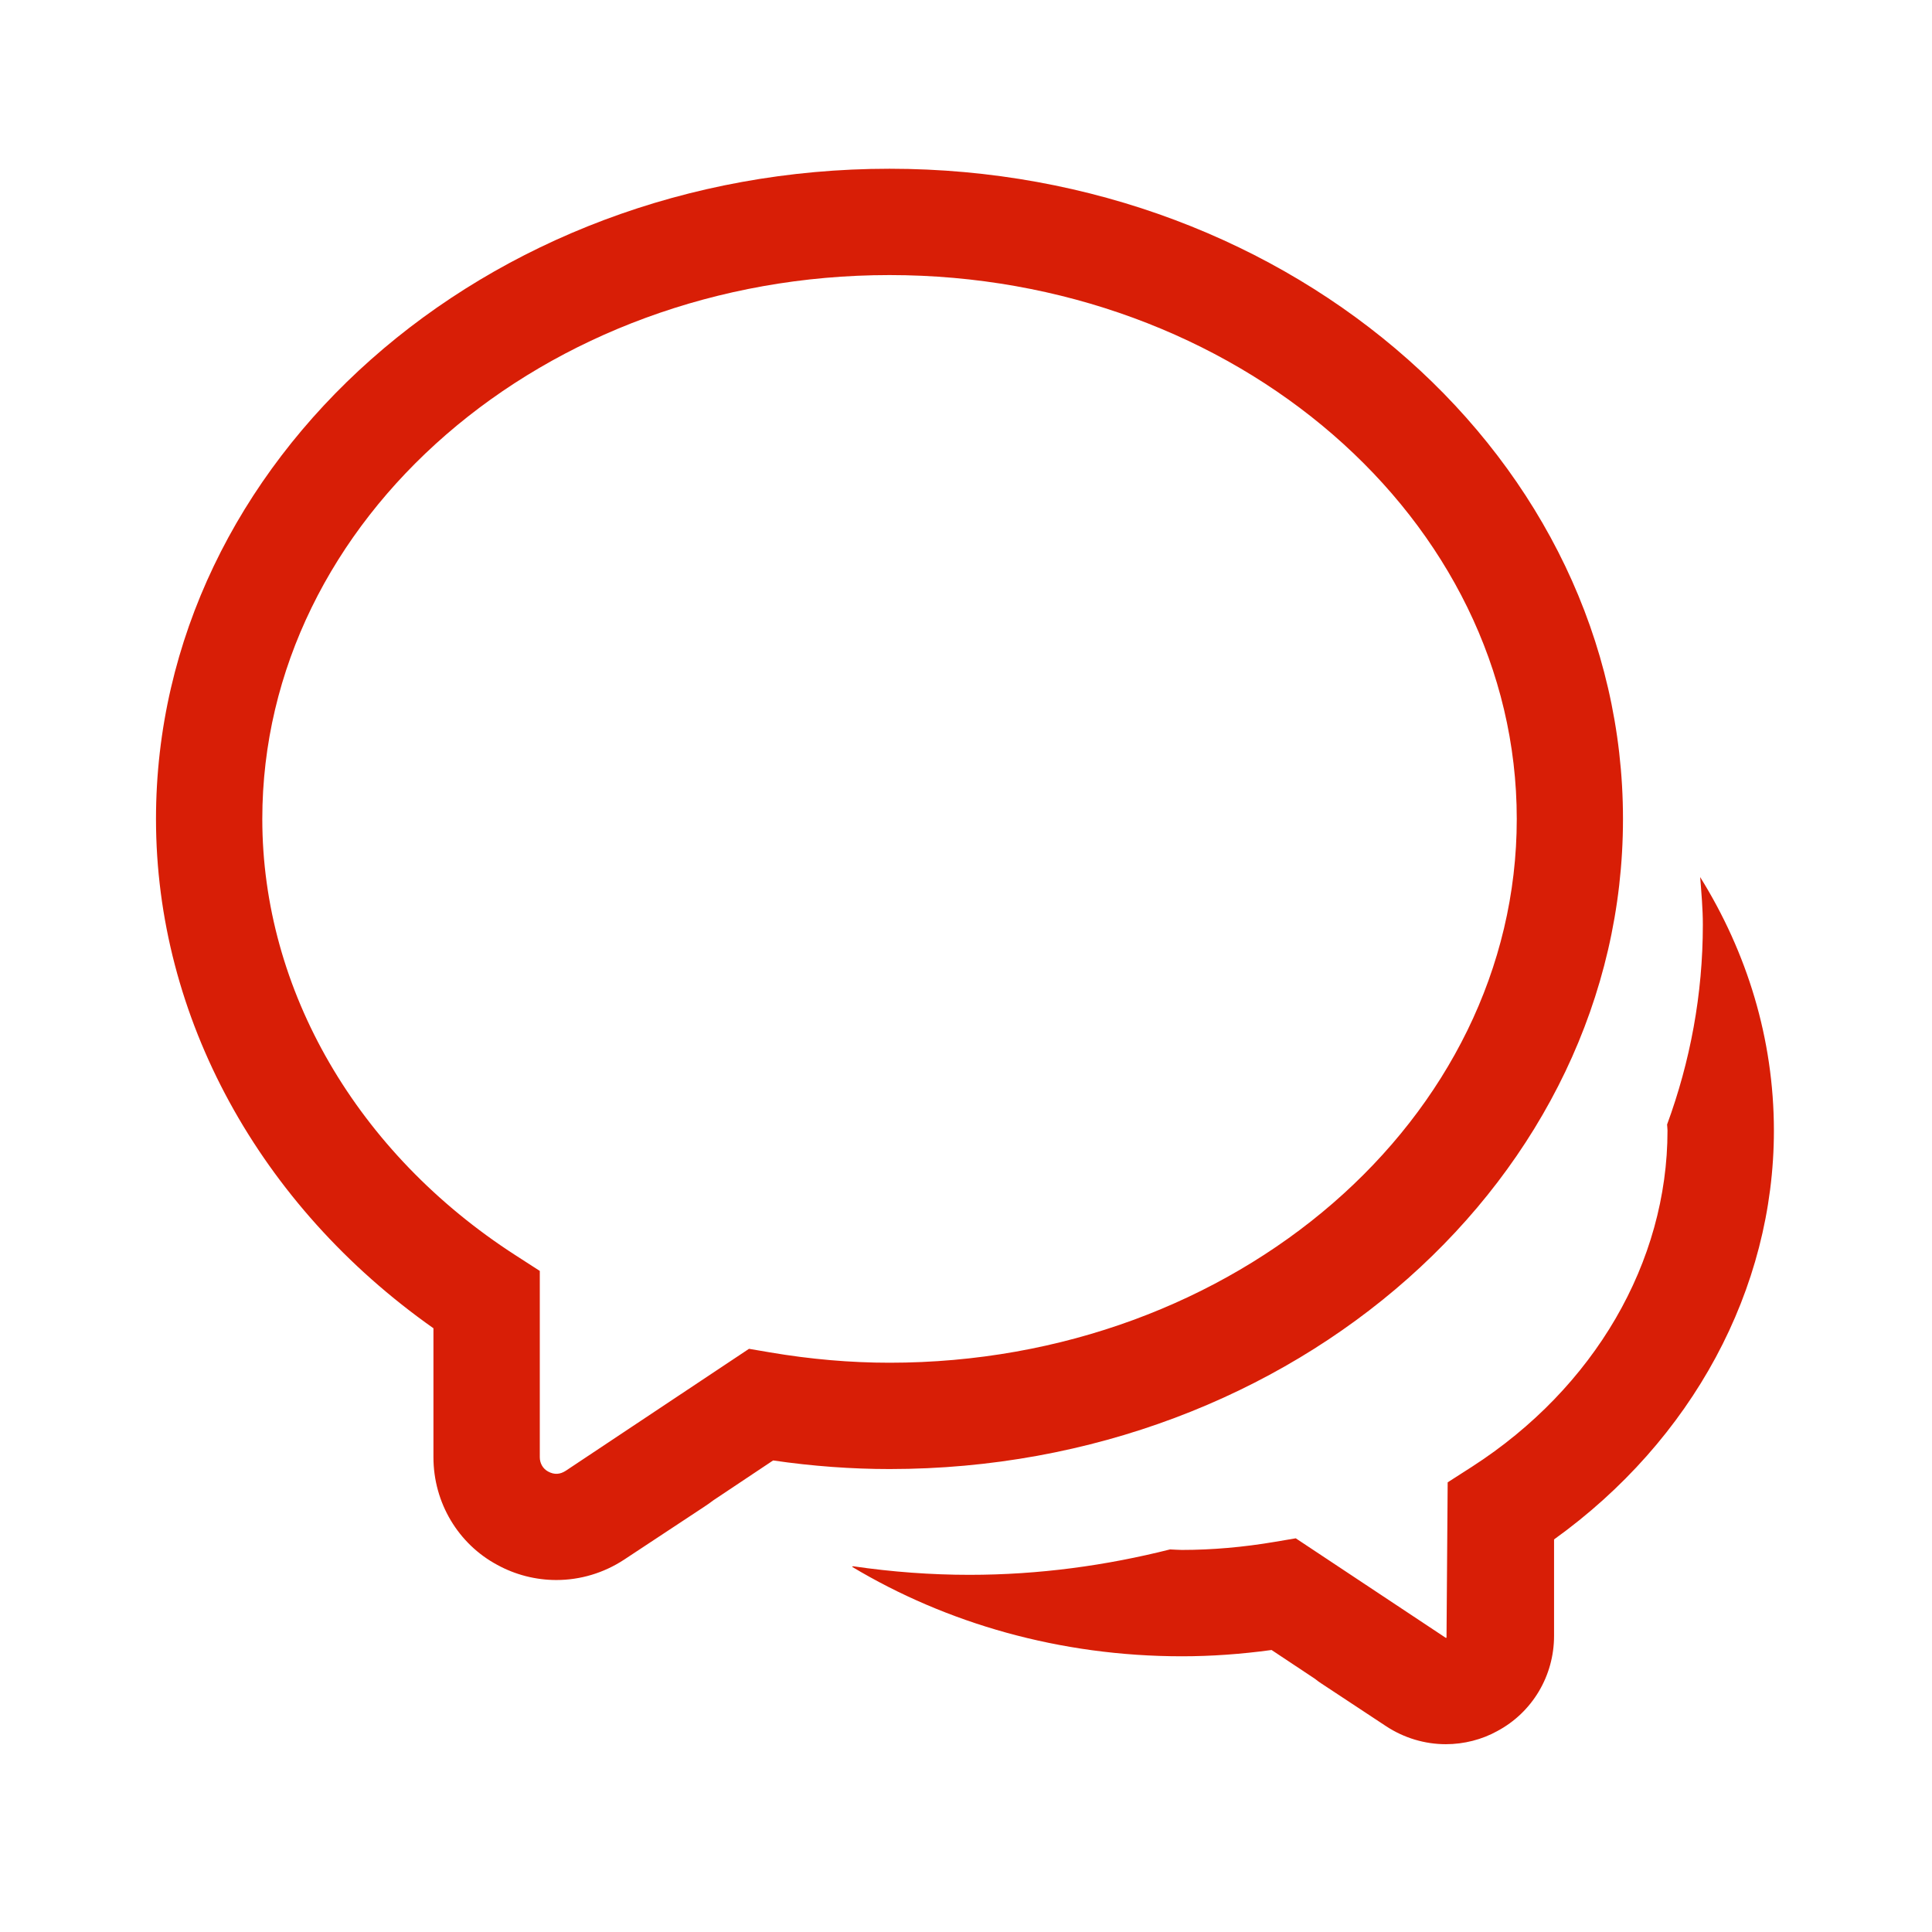 <?xml version="1.0" standalone="no"?><!DOCTYPE svg PUBLIC "-//W3C//DTD SVG 1.1//EN" "http://www.w3.org/Graphics/SVG/1.1/DTD/svg11.dtd"><svg t="1565790255112" class="icon" viewBox="0 0 1024 1024" version="1.1" xmlns="http://www.w3.org/2000/svg" p-id="12255" xmlns:xlink="http://www.w3.org/1999/xlink" width="200" height="200"><defs><style type="text/css"></style></defs><path d="M294.88 837.442c-10.921 0-21.752-2.775-31.251-7.989-20.782-11.098-33.894-33.023-33.894-57.072l0-68.377c-92.357-65.085-147.054-164.91-147.054-269.926 0-190.041 174.404-344.639 388.768-344.639 214.41 0 388.768 154.62 388.768 344.639 0 189.992-174.358 344.551-388.724 344.551-20.15 0-40.864-1.516-61.737-4.556l-31.612 21.088c-1.468 1.11-3.046 2.256-4.65 3.296l-42.714 28.199C319.974 833.741 307.537 837.442 294.88 837.442zM471.449 145.792c-183.316 0-332.425 129.312-332.425 288.287 0 90.644 50.185 177.07 134.17 231.212l12.908 8.323 0 98.742c0 3.252 1.668 6.116 4.401 7.583 3.337 1.829 6.387 1.511 9.339-0.384l97.144-64.656 11.008 1.874c21.551 3.679 42.9 5.502 63.476 5.502 183.271 0 332.445-129.284 332.445-288.196C803.937 275.103 654.761 145.792 471.449 145.792zM901.123 464.873c0.653 8.389 1.421 16.74 1.421 25.265 0 36.977-6.701 72.508-18.952 105.874 0.044 1.037 0.223 2.142 0.223 3.2 0 69.759-38.741 136.353-103.573 178.153l-12.946 8.302-0.613 82.363c-0.046 0-0.226 0.044-0.408 0.044l-79.497-52.743-11.058 1.876c-16.737 2.841-33.326 4.286-49.28 4.286-2.119 0-4.15-0.203-6.295-0.273-33.801 8.53-69.362 13.47-106.302 13.47-20.215 0-40.952-1.513-61.757-4.555l-0.454 0.312c49.981 29.935 110.118 47.419 174.832 47.419 15.523 0 31.433-1.146 47.5-3.335l22.924 15.227c1.331 1.061 2.594 1.987 3.609 2.617l34.253 22.606c9.387 6.157 20.403 9.476 31.546 9.476 9.66 0 19.181-2.458 27.239-6.926 18.637-9.927 30.146-29.304 30.146-50.49l0-51.12c73.244-52.632 116.525-132.582 116.525-216.707C940.164 550.507 925.943 504.78 901.123 464.873z" fill="#d81e06" p-id="12256"></path></svg>